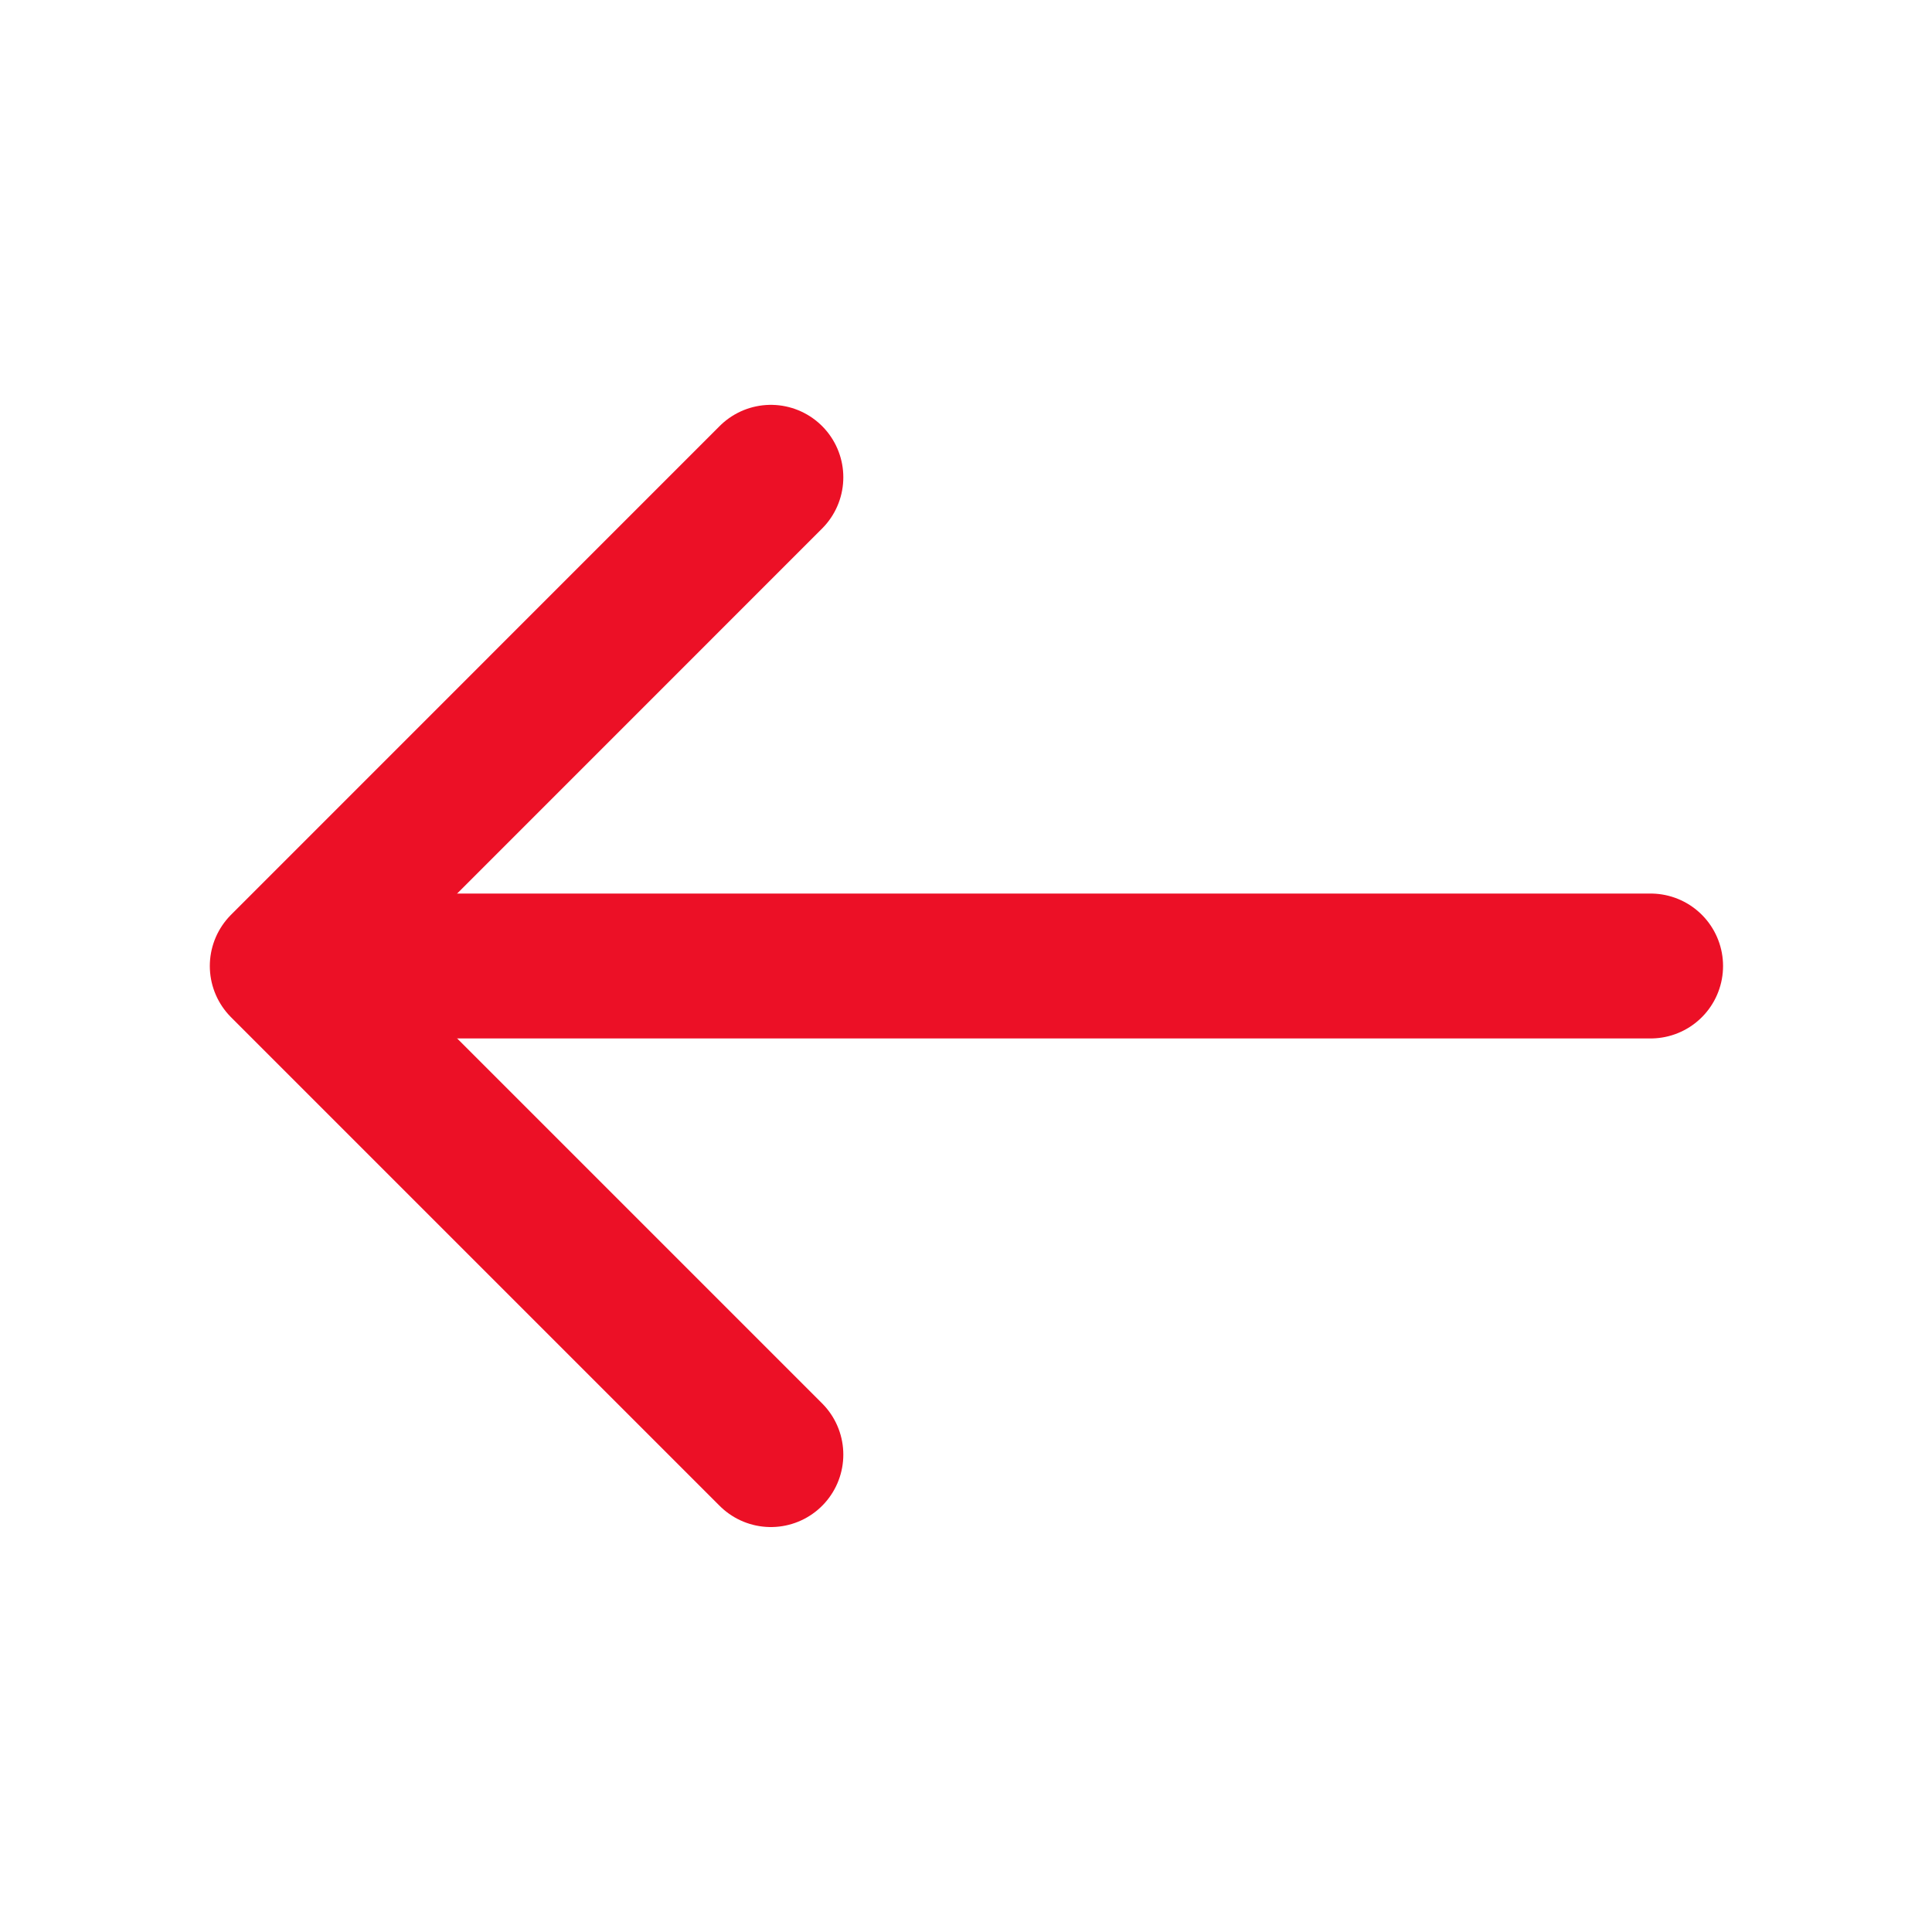 <svg width="20" height="20" viewBox="0 0 20 20" fill="none" xmlns="http://www.w3.org/2000/svg">
<path d="M7.98 4.941L2.922 10L7.98 15.058" stroke="#EC1026" stroke-width="1.5" stroke-miterlimit="10" stroke-linecap="round" stroke-linejoin="round"/>
<path d="M17.087 10H3.062" stroke="#EC1026" stroke-width="1.5" stroke-miterlimit="10" stroke-linecap="round" stroke-linejoin="round"/>
</svg>
